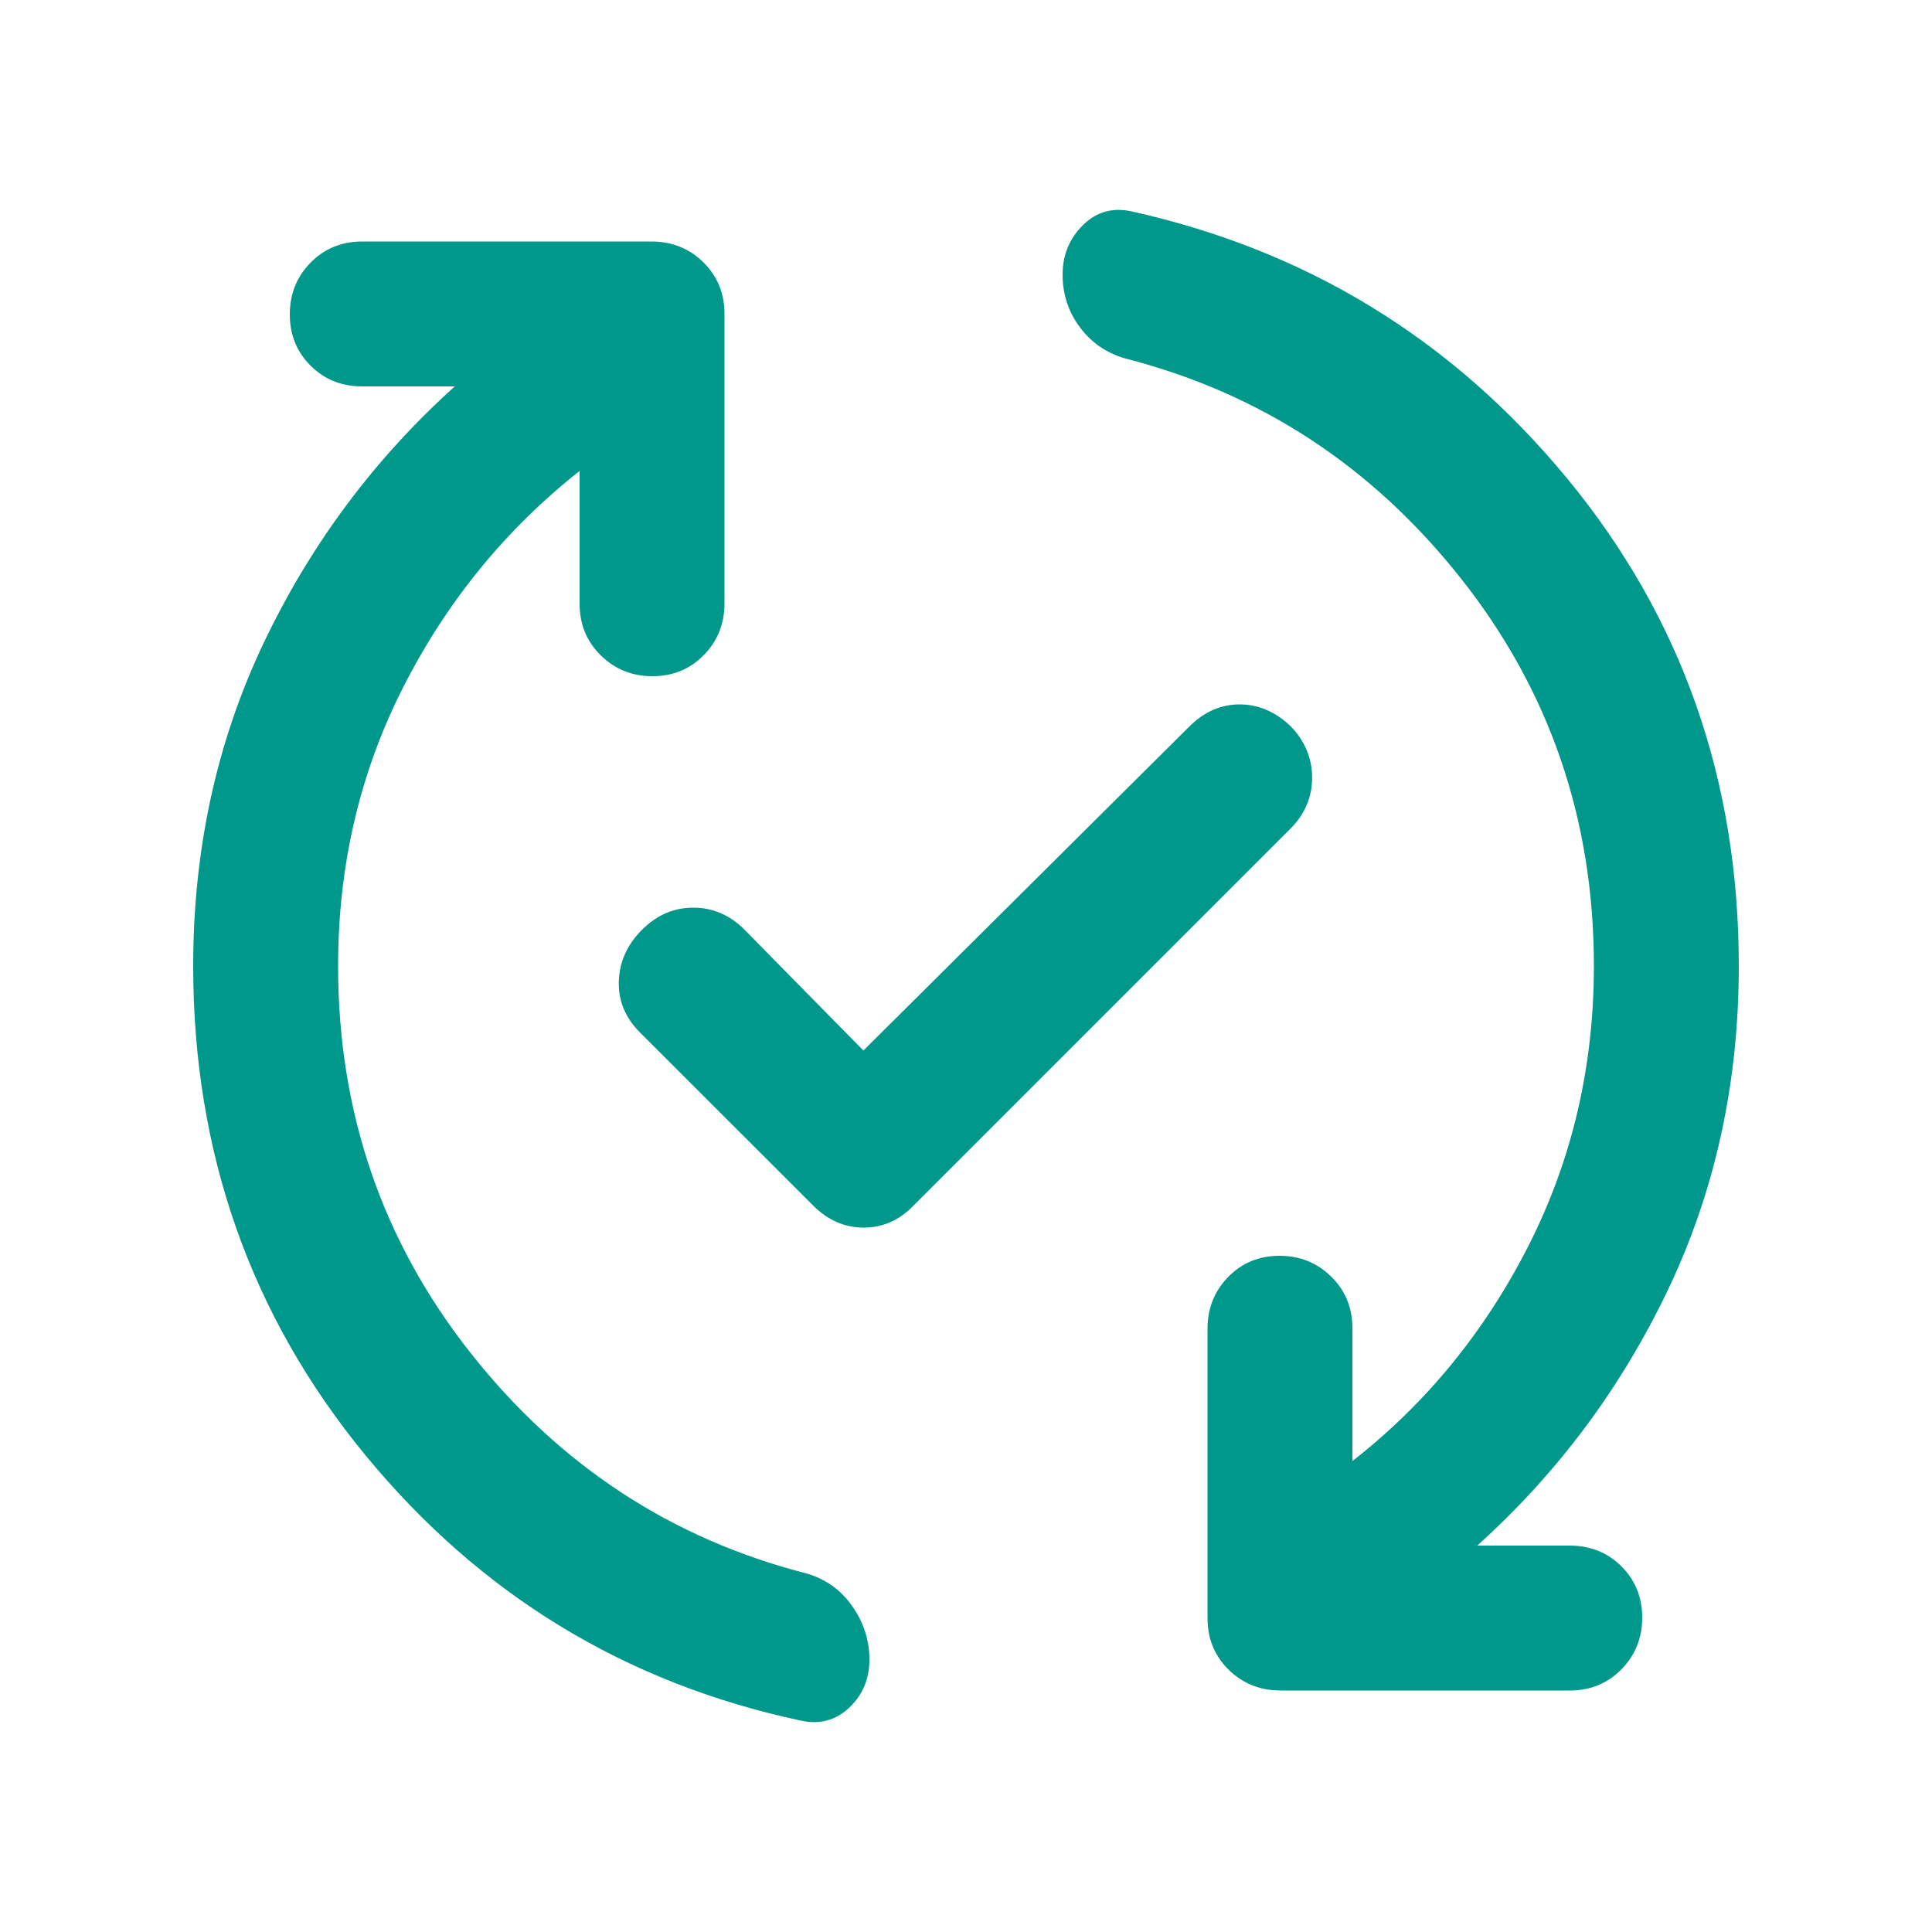<svg width="20" height="20" viewBox="0 0 20 20" fill="none" xmlns="http://www.w3.org/2000/svg">
<mask id="mask0_2496_496" style="mask-type:alpha" maskUnits="userSpaceOnUse" x="0" y="0" width="20" height="20">
<rect width="20" height="20" fill="#D9D9D9"/>
</mask>
<g mask="url(#mask0_2496_496)">
<path d="M6 4.875C5.236 5.479 4.628 6.223 4.177 7.108C3.726 7.993 3.5 8.957 3.5 10C3.5 11.514 3.958 12.851 4.875 14.01C5.792 15.17 6.95 15.93 8.351 16.289C8.548 16.346 8.705 16.459 8.823 16.628C8.941 16.796 9 16.98 9 17.18C9 17.379 8.931 17.545 8.792 17.677C8.653 17.809 8.486 17.854 8.292 17.812C6.472 17.424 4.969 16.507 3.781 15.062C2.594 13.618 2 11.931 2 10C2 8.793 2.243 7.679 2.729 6.657C3.215 5.636 3.875 4.75 4.708 4H3.75C3.538 4 3.359 3.929 3.216 3.786C3.072 3.643 3 3.466 3 3.254C3 3.043 3.072 2.865 3.215 2.719C3.359 2.573 3.537 2.5 3.749 2.5H6.744C6.956 2.5 7.135 2.572 7.281 2.715C7.427 2.859 7.5 3.037 7.5 3.249V6.244C7.5 6.456 7.429 6.635 7.286 6.781C7.143 6.927 6.966 7 6.754 7C6.543 7 6.365 6.928 6.219 6.784C6.073 6.641 6 6.462 6 6.25V4.875ZM8.938 10.875L12.312 7.521C12.465 7.368 12.639 7.292 12.833 7.292C13.028 7.292 13.205 7.368 13.364 7.521C13.51 7.674 13.583 7.851 13.583 8.052C13.583 8.253 13.507 8.431 13.354 8.583L9.458 12.479C9.311 12.632 9.138 12.708 8.941 12.708C8.744 12.708 8.569 12.632 8.417 12.479L6.625 10.688C6.472 10.535 6.399 10.358 6.406 10.156C6.413 9.955 6.493 9.778 6.646 9.625C6.799 9.472 6.976 9.396 7.177 9.396C7.378 9.396 7.556 9.472 7.708 9.625L8.938 10.875ZM15.292 16H16.25C16.462 16 16.641 16.071 16.784 16.214C16.928 16.357 17 16.534 17 16.746C17 16.957 16.928 17.135 16.785 17.281C16.641 17.427 16.463 17.5 16.251 17.5H13.256C13.044 17.5 12.865 17.428 12.719 17.285C12.573 17.141 12.5 16.963 12.5 16.751V13.756C12.5 13.544 12.572 13.365 12.714 13.219C12.857 13.073 13.034 13 13.246 13C13.457 13 13.635 13.072 13.781 13.216C13.927 13.359 14 13.537 14 13.75V15.125C14.764 14.528 15.371 13.785 15.823 12.896C16.274 12.007 16.5 11.042 16.5 10C16.5 8.486 16.042 7.149 15.125 5.99C14.208 4.83 13.05 4.07 11.649 3.711C11.452 3.654 11.295 3.545 11.177 3.385C11.059 3.226 11 3.045 11 2.843C11 2.642 11.069 2.472 11.208 2.333C11.347 2.194 11.514 2.146 11.708 2.187C13.528 2.59 15.031 3.51 16.219 4.948C17.406 6.385 18 8.069 18 10C18 11.207 17.757 12.321 17.271 13.343C16.785 14.364 16.125 15.25 15.292 16Z" fill="#01988C"/>
</g>
</svg>
